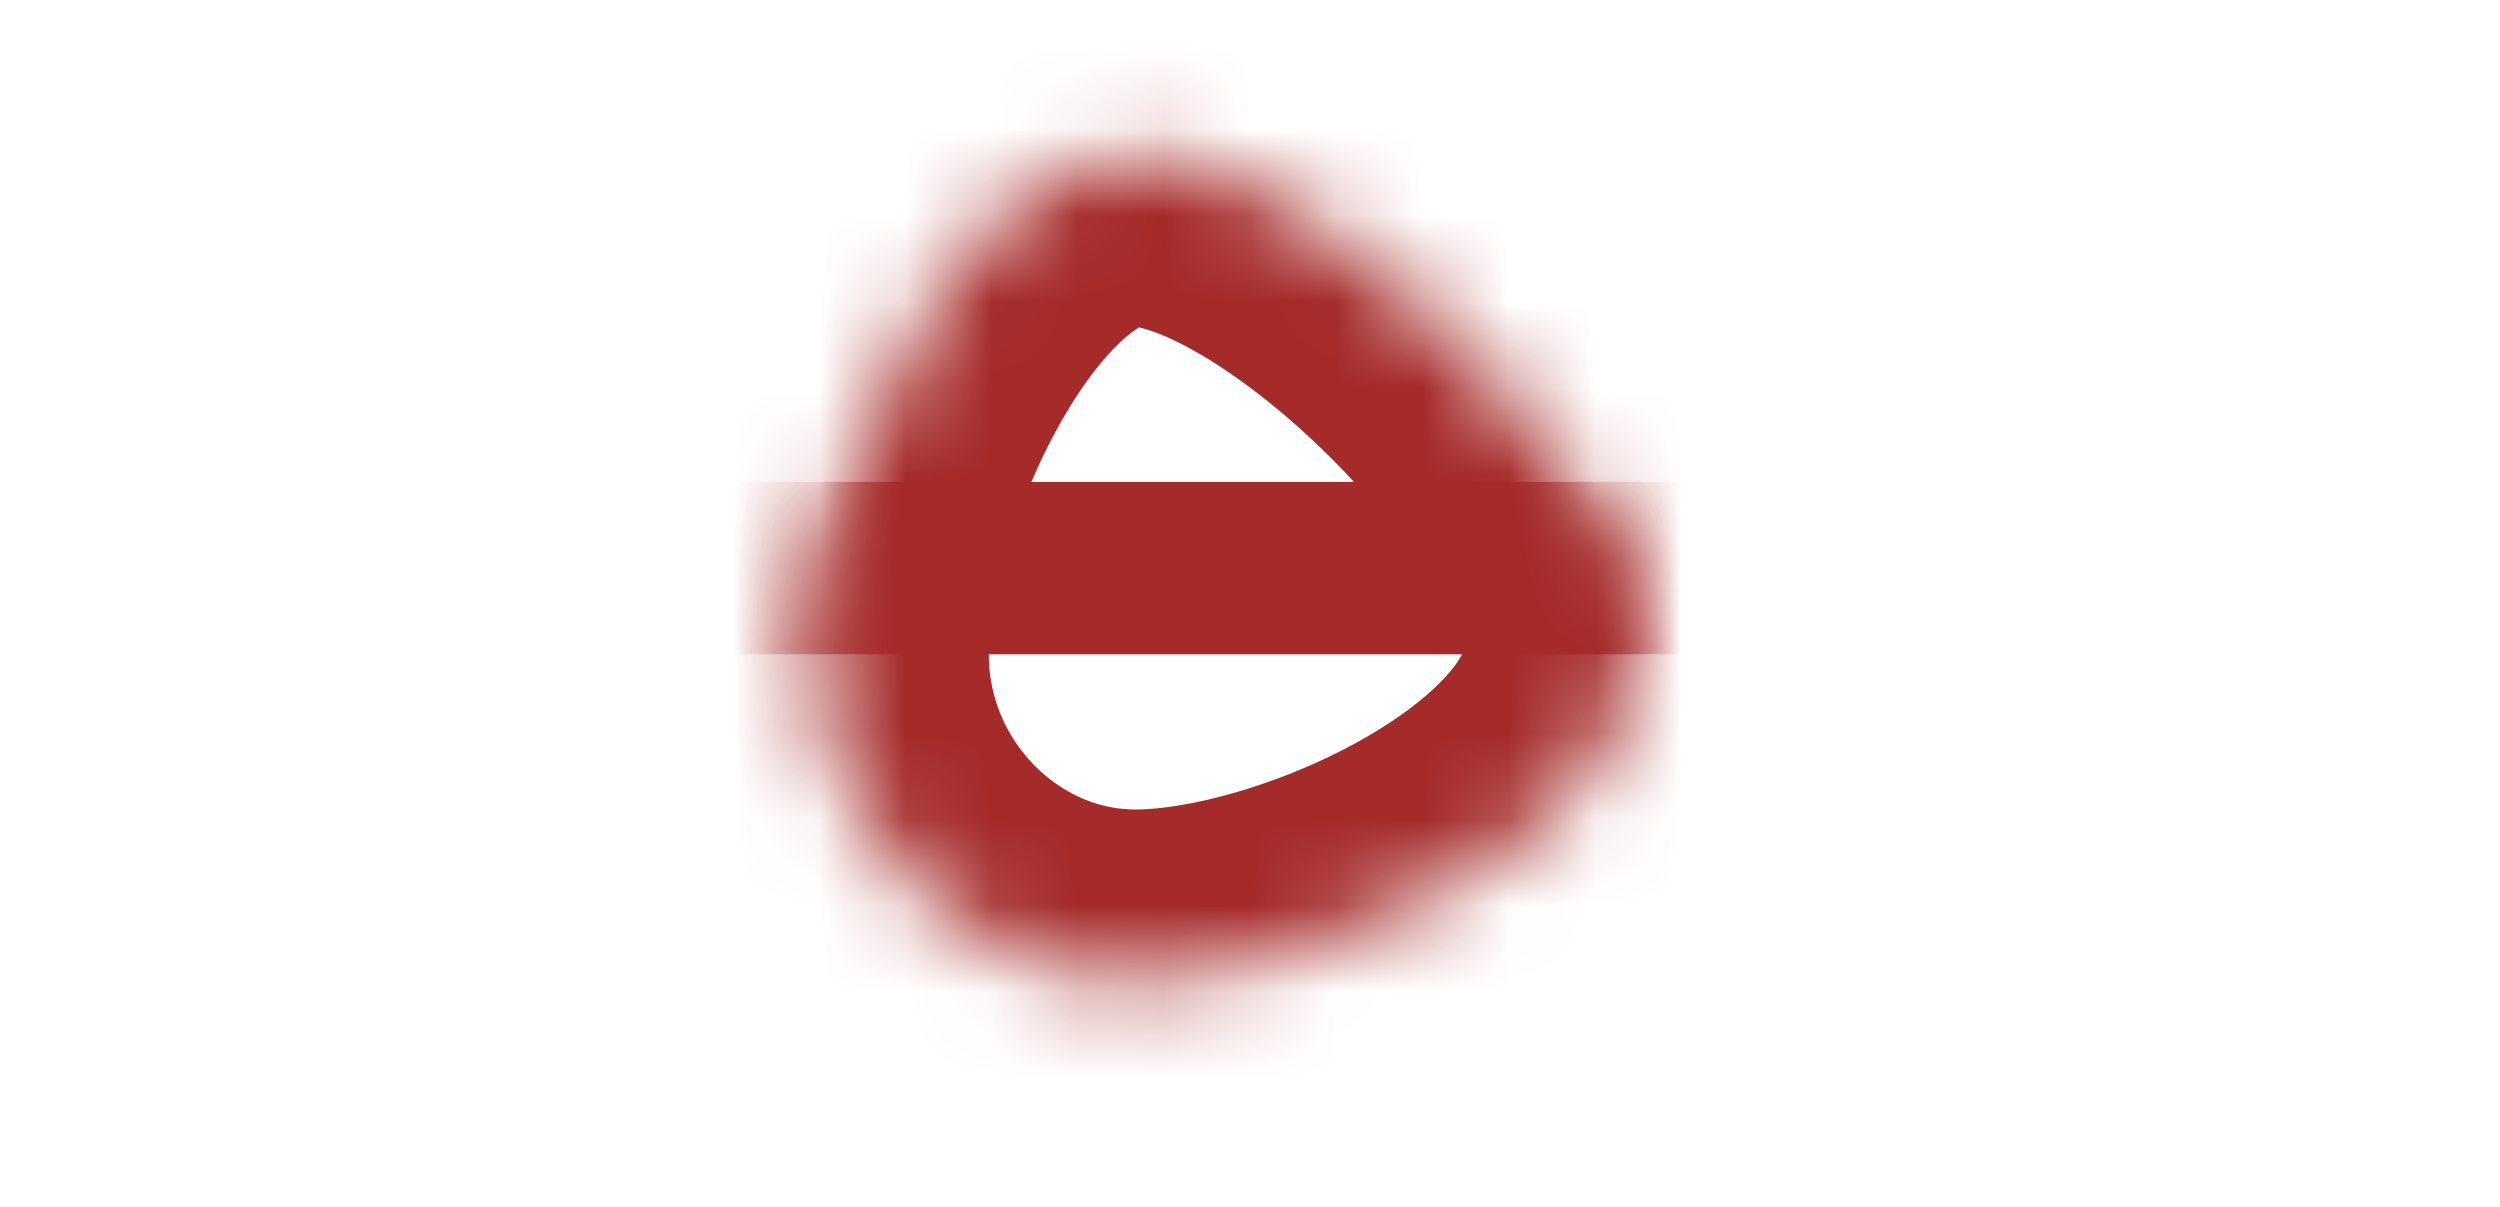 ﻿<?xml version="1.0" encoding="utf-8"?>
<svg version="1.1" xmlns:xlink="http://www.w3.org/1999/xlink" width="29px" height="14px" xmlns="http://www.w3.org/2000/svg">
  <defs>
    <mask fill="white" id="clip863">
      <path d="M 12.17 0.79  C 14.27 0.79  17.97 4.49  17.97 6.59  C 17.97 8.69  14.27 10.39  12.17 10.39  C 10.17 10.39  8.47 8.69  8.47 6.59  C 8.47 4.49  10.17 0.79  12.17 0.79  Z " fill-rule="evenodd" />
    </mask>
  </defs>
  <g transform="matrix(1 0 0 1 -338 -13885 )">
    <path d="M 12.17 0.79  C 14.27 0.79  17.97 4.49  17.97 6.59  C 17.97 8.69  14.27 10.39  12.17 10.39  C 10.17 10.39  8.47 8.69  8.47 6.59  C 8.47 4.49  10.17 0.79  12.17 0.79  Z " fill-rule="nonzero" fill="#ffffff" stroke="none" fill-opacity="0" transform="matrix(1 0 0 1 339 13886 )" />
    <path d="M 12.17 0.79  C 14.27 0.79  17.97 4.49  17.97 6.59  C 17.97 8.69  14.27 10.39  12.17 10.39  C 10.17 10.39  8.47 8.69  8.47 6.59  C 8.47 4.49  10.17 0.79  12.17 0.79  Z " stroke-width="4" stroke="#a52a2a" fill="none" transform="matrix(1 0 0 1 339 13886 )" mask="url(#clip863)" />
    <path d="M 0.87 5.59  L 25.57 5.59  " stroke-width="2" stroke="#a52a2a" fill="none" transform="matrix(1 0 0 1 339 13886 )" mask="url(#clip863)" />
  </g>
</svg>